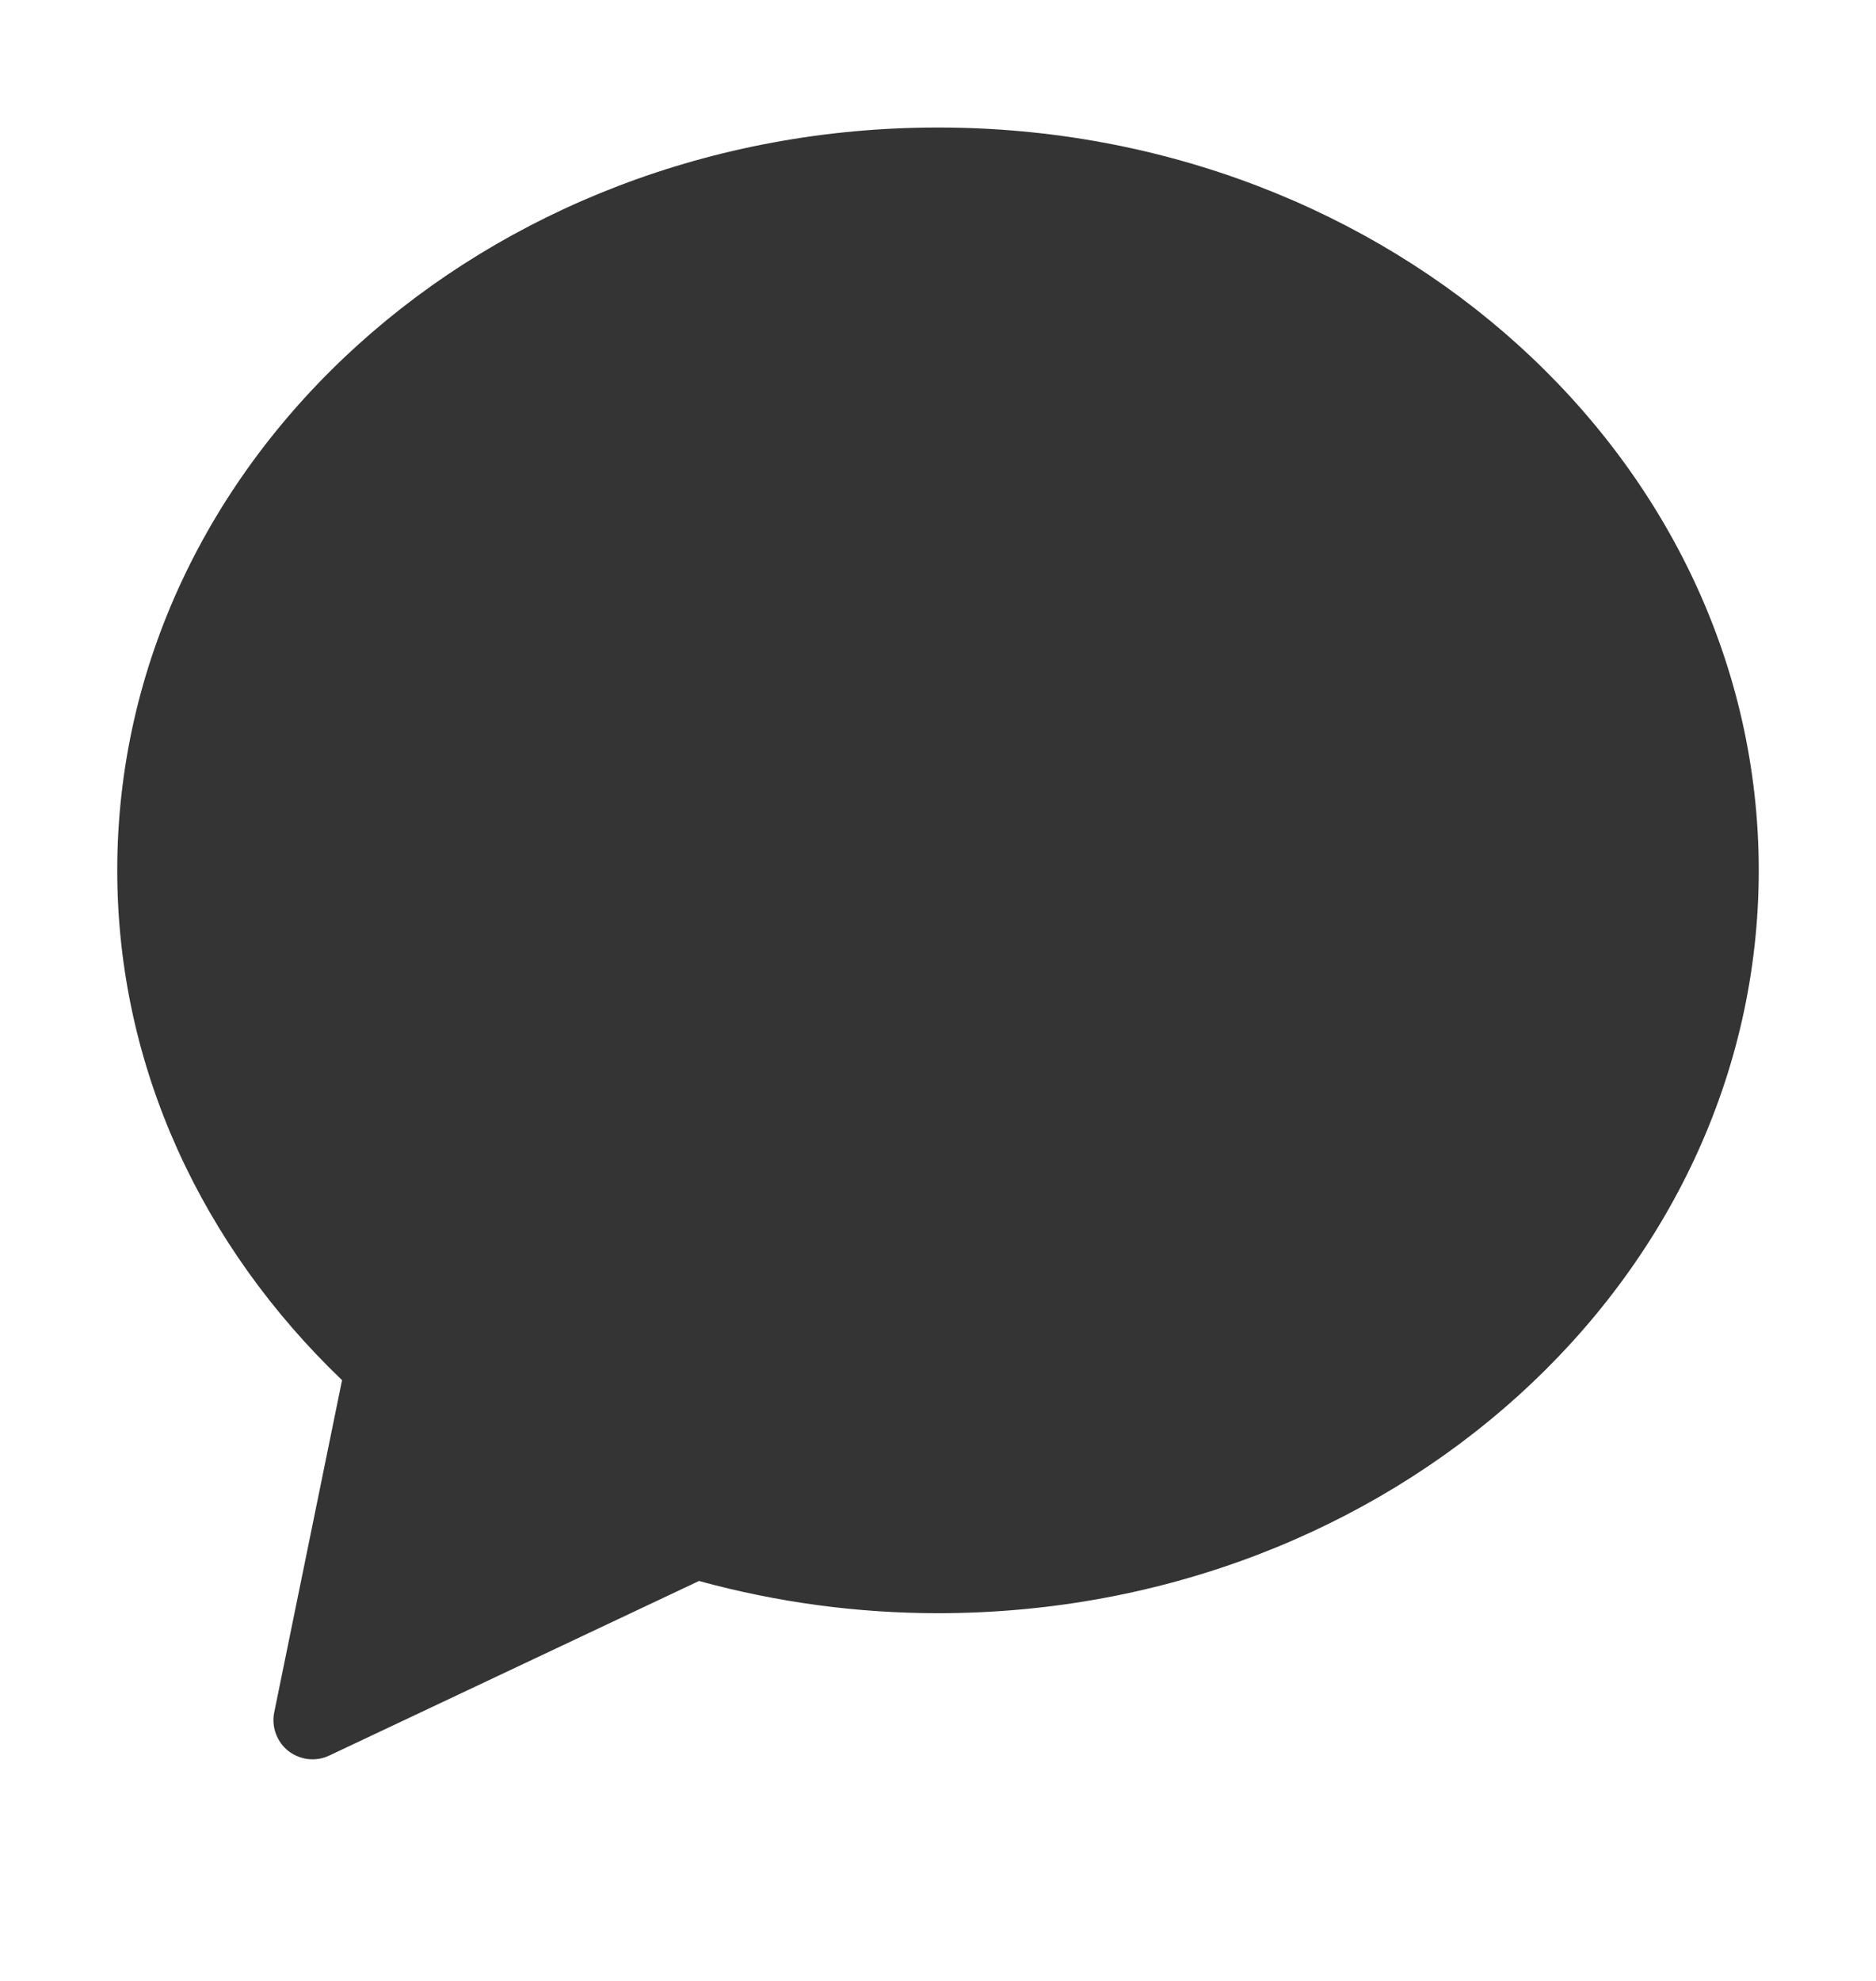 <svg width="18" height="19" viewBox="0 0 18 19" fill="none" xmlns="http://www.w3.org/2000/svg">
<path fill-rule="evenodd" clip-rule="evenodd" d="M9 1.223C4.651 1.223 1.125 4.413 1.125 8.348C1.125 10.243 1.948 11.961 3.282 13.238L2.631 16.425C2.617 16.493 2.623 16.564 2.647 16.629C2.671 16.694 2.712 16.752 2.767 16.795C2.822 16.837 2.887 16.864 2.956 16.872C3.025 16.88 3.095 16.869 3.158 16.839L6.707 15.164C7.454 15.369 8.225 15.473 9 15.473C13.349 15.473 16.875 12.283 16.875 8.348C16.875 4.413 13.349 1.223 9 1.223Z" fill="#343434"/>
</svg>
